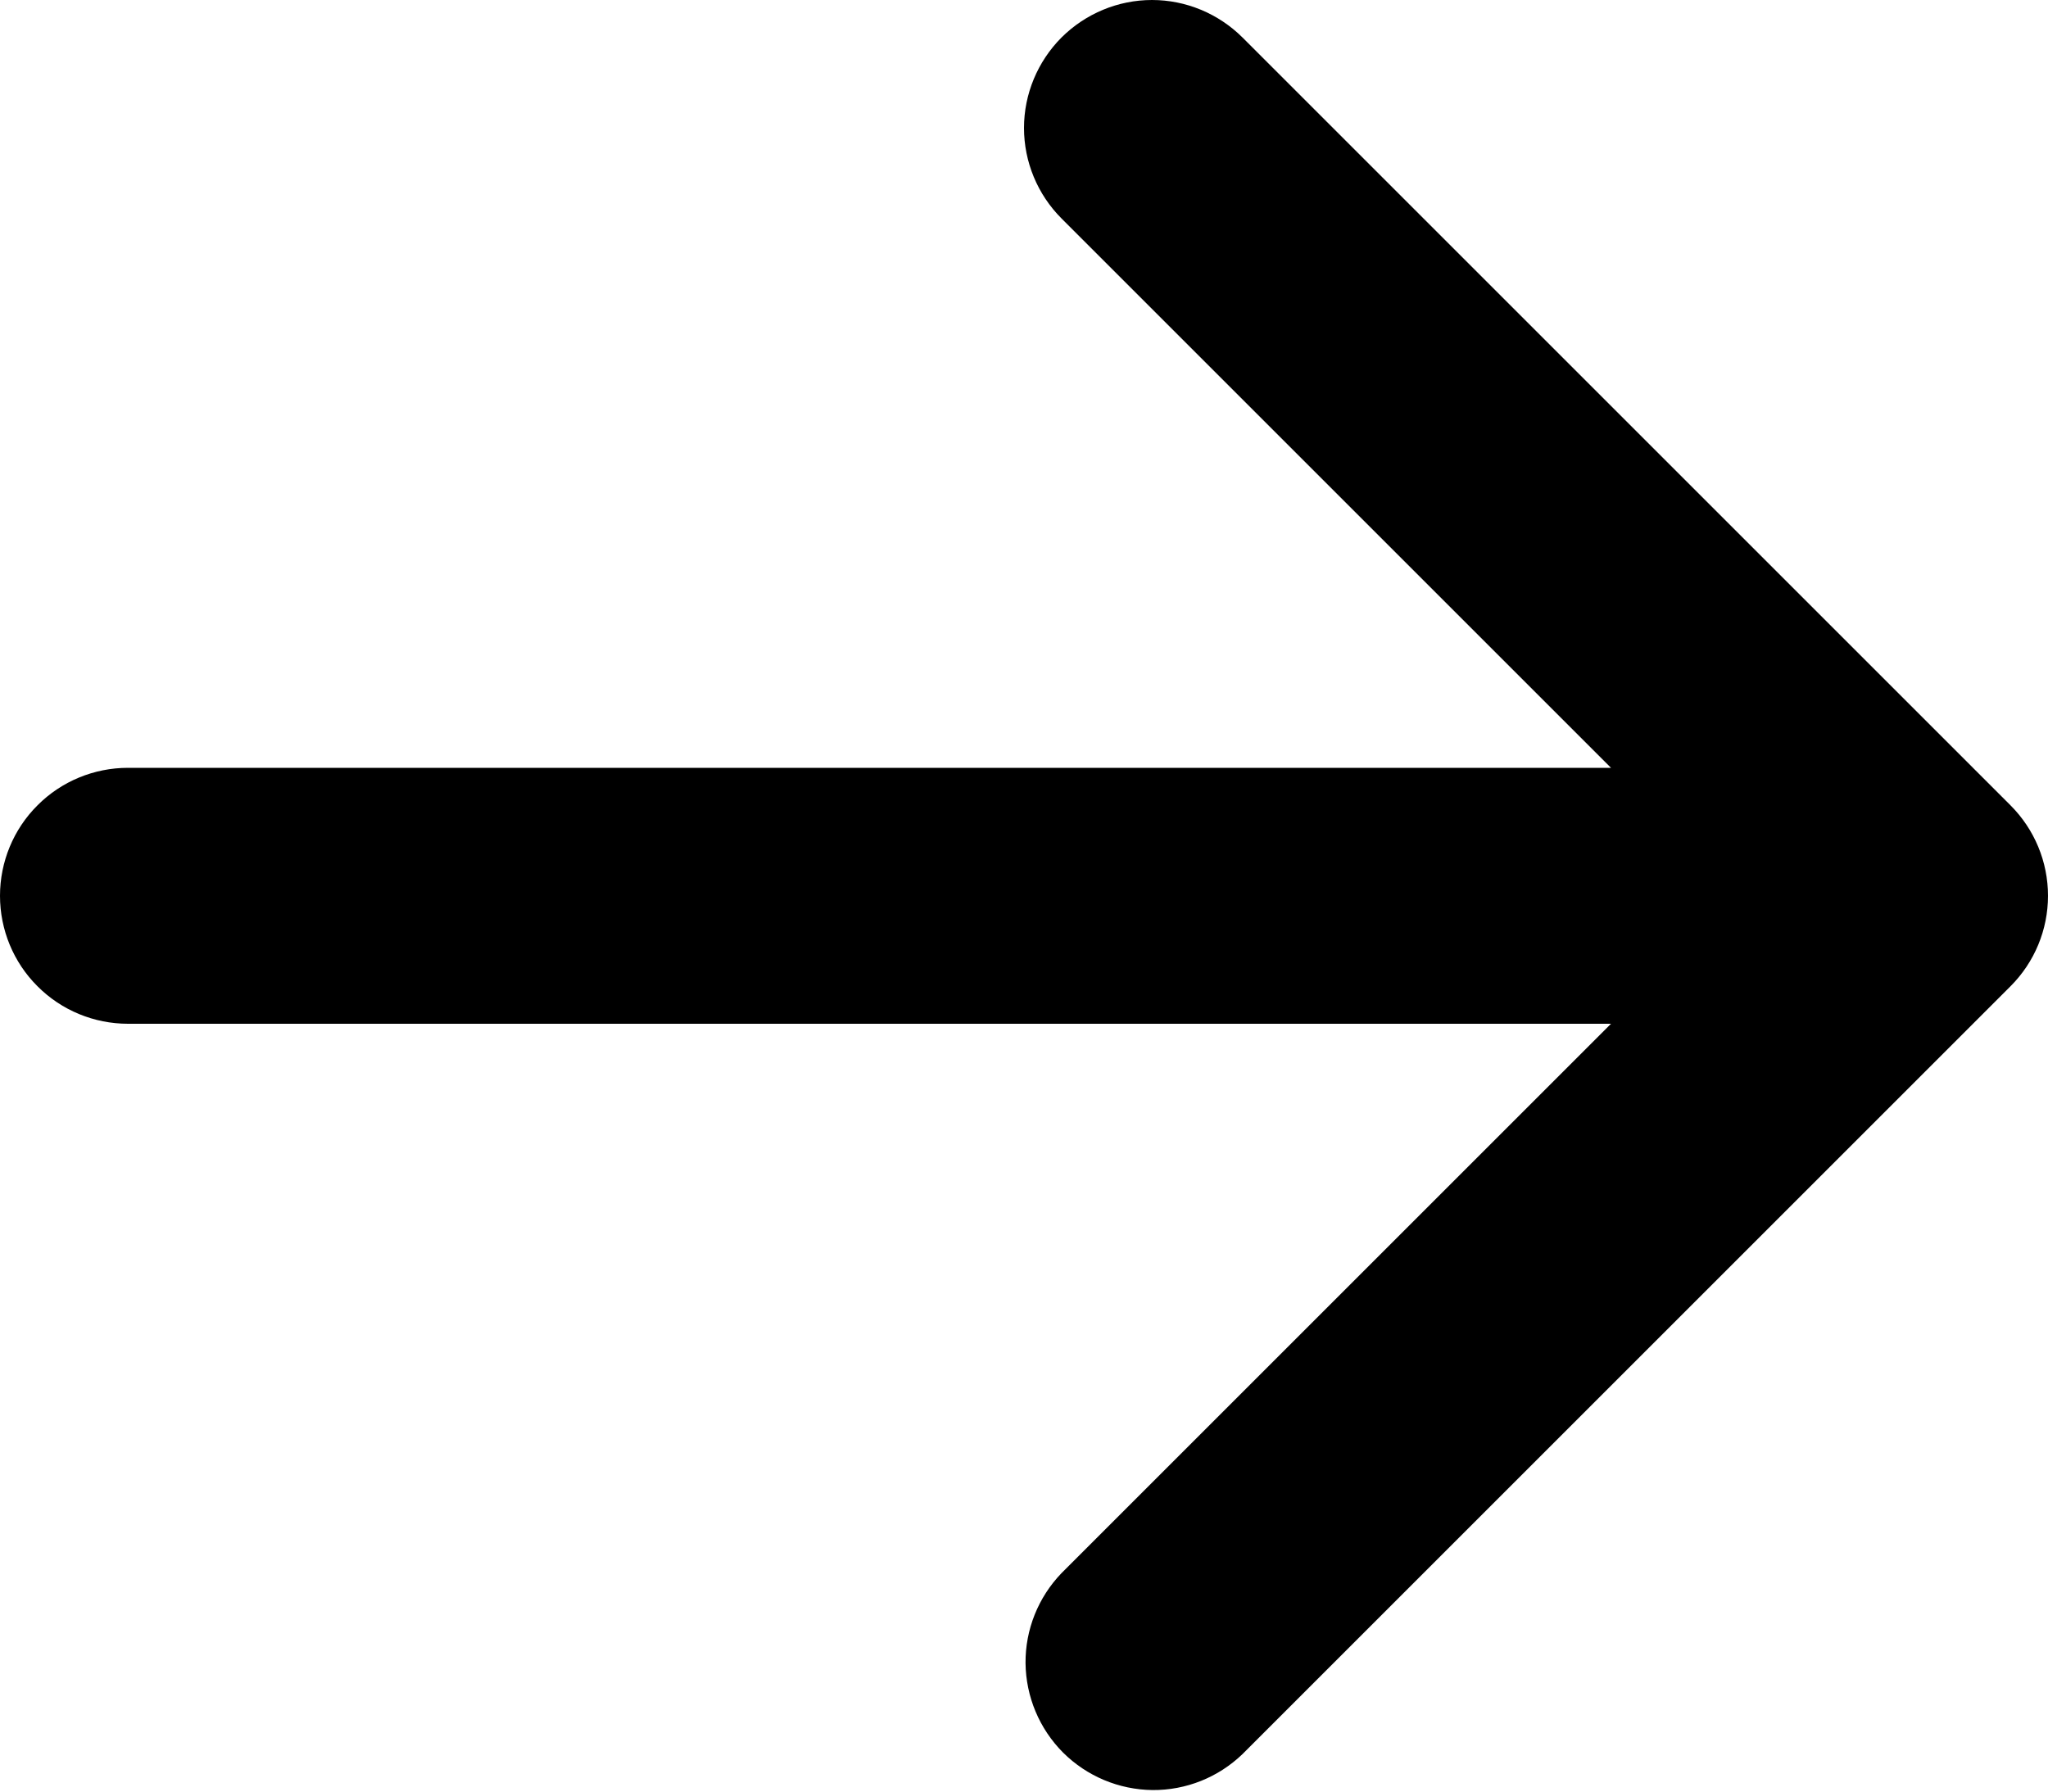 <svg width="16" height="14" viewBox="0 0 16 14" fill="none" xmlns="http://www.w3.org/2000/svg">
<path fill-rule="evenodd" clip-rule="evenodd" d="M8.293 0.293C8.481 0.106 8.735 0 9 0C9.265 0 9.519 0.106 9.707 0.293L15.707 6.293C15.895 6.481 16 6.735 16 7C16 7.265 15.895 7.519 15.707 7.707L9.707 13.707C9.518 13.889 9.266 13.99 9.004 13.988C8.741 13.985 8.491 13.88 8.305 13.695C8.12 13.509 8.015 13.259 8.012 12.996C8.01 12.734 8.111 12.482 8.293 12.293L12.586 8H1C0.735 8 0.48 7.895 0.293 7.707C0.105 7.52 0 7.265 0 7C0 6.735 0.105 6.48 0.293 6.293C0.48 6.105 0.735 6 1 6H12.586L8.293 1.707C8.106 1.52 8 1.265 8 1C8 0.735 8.106 0.481 8.293 0.293Z" fill="black"/>
</svg>
